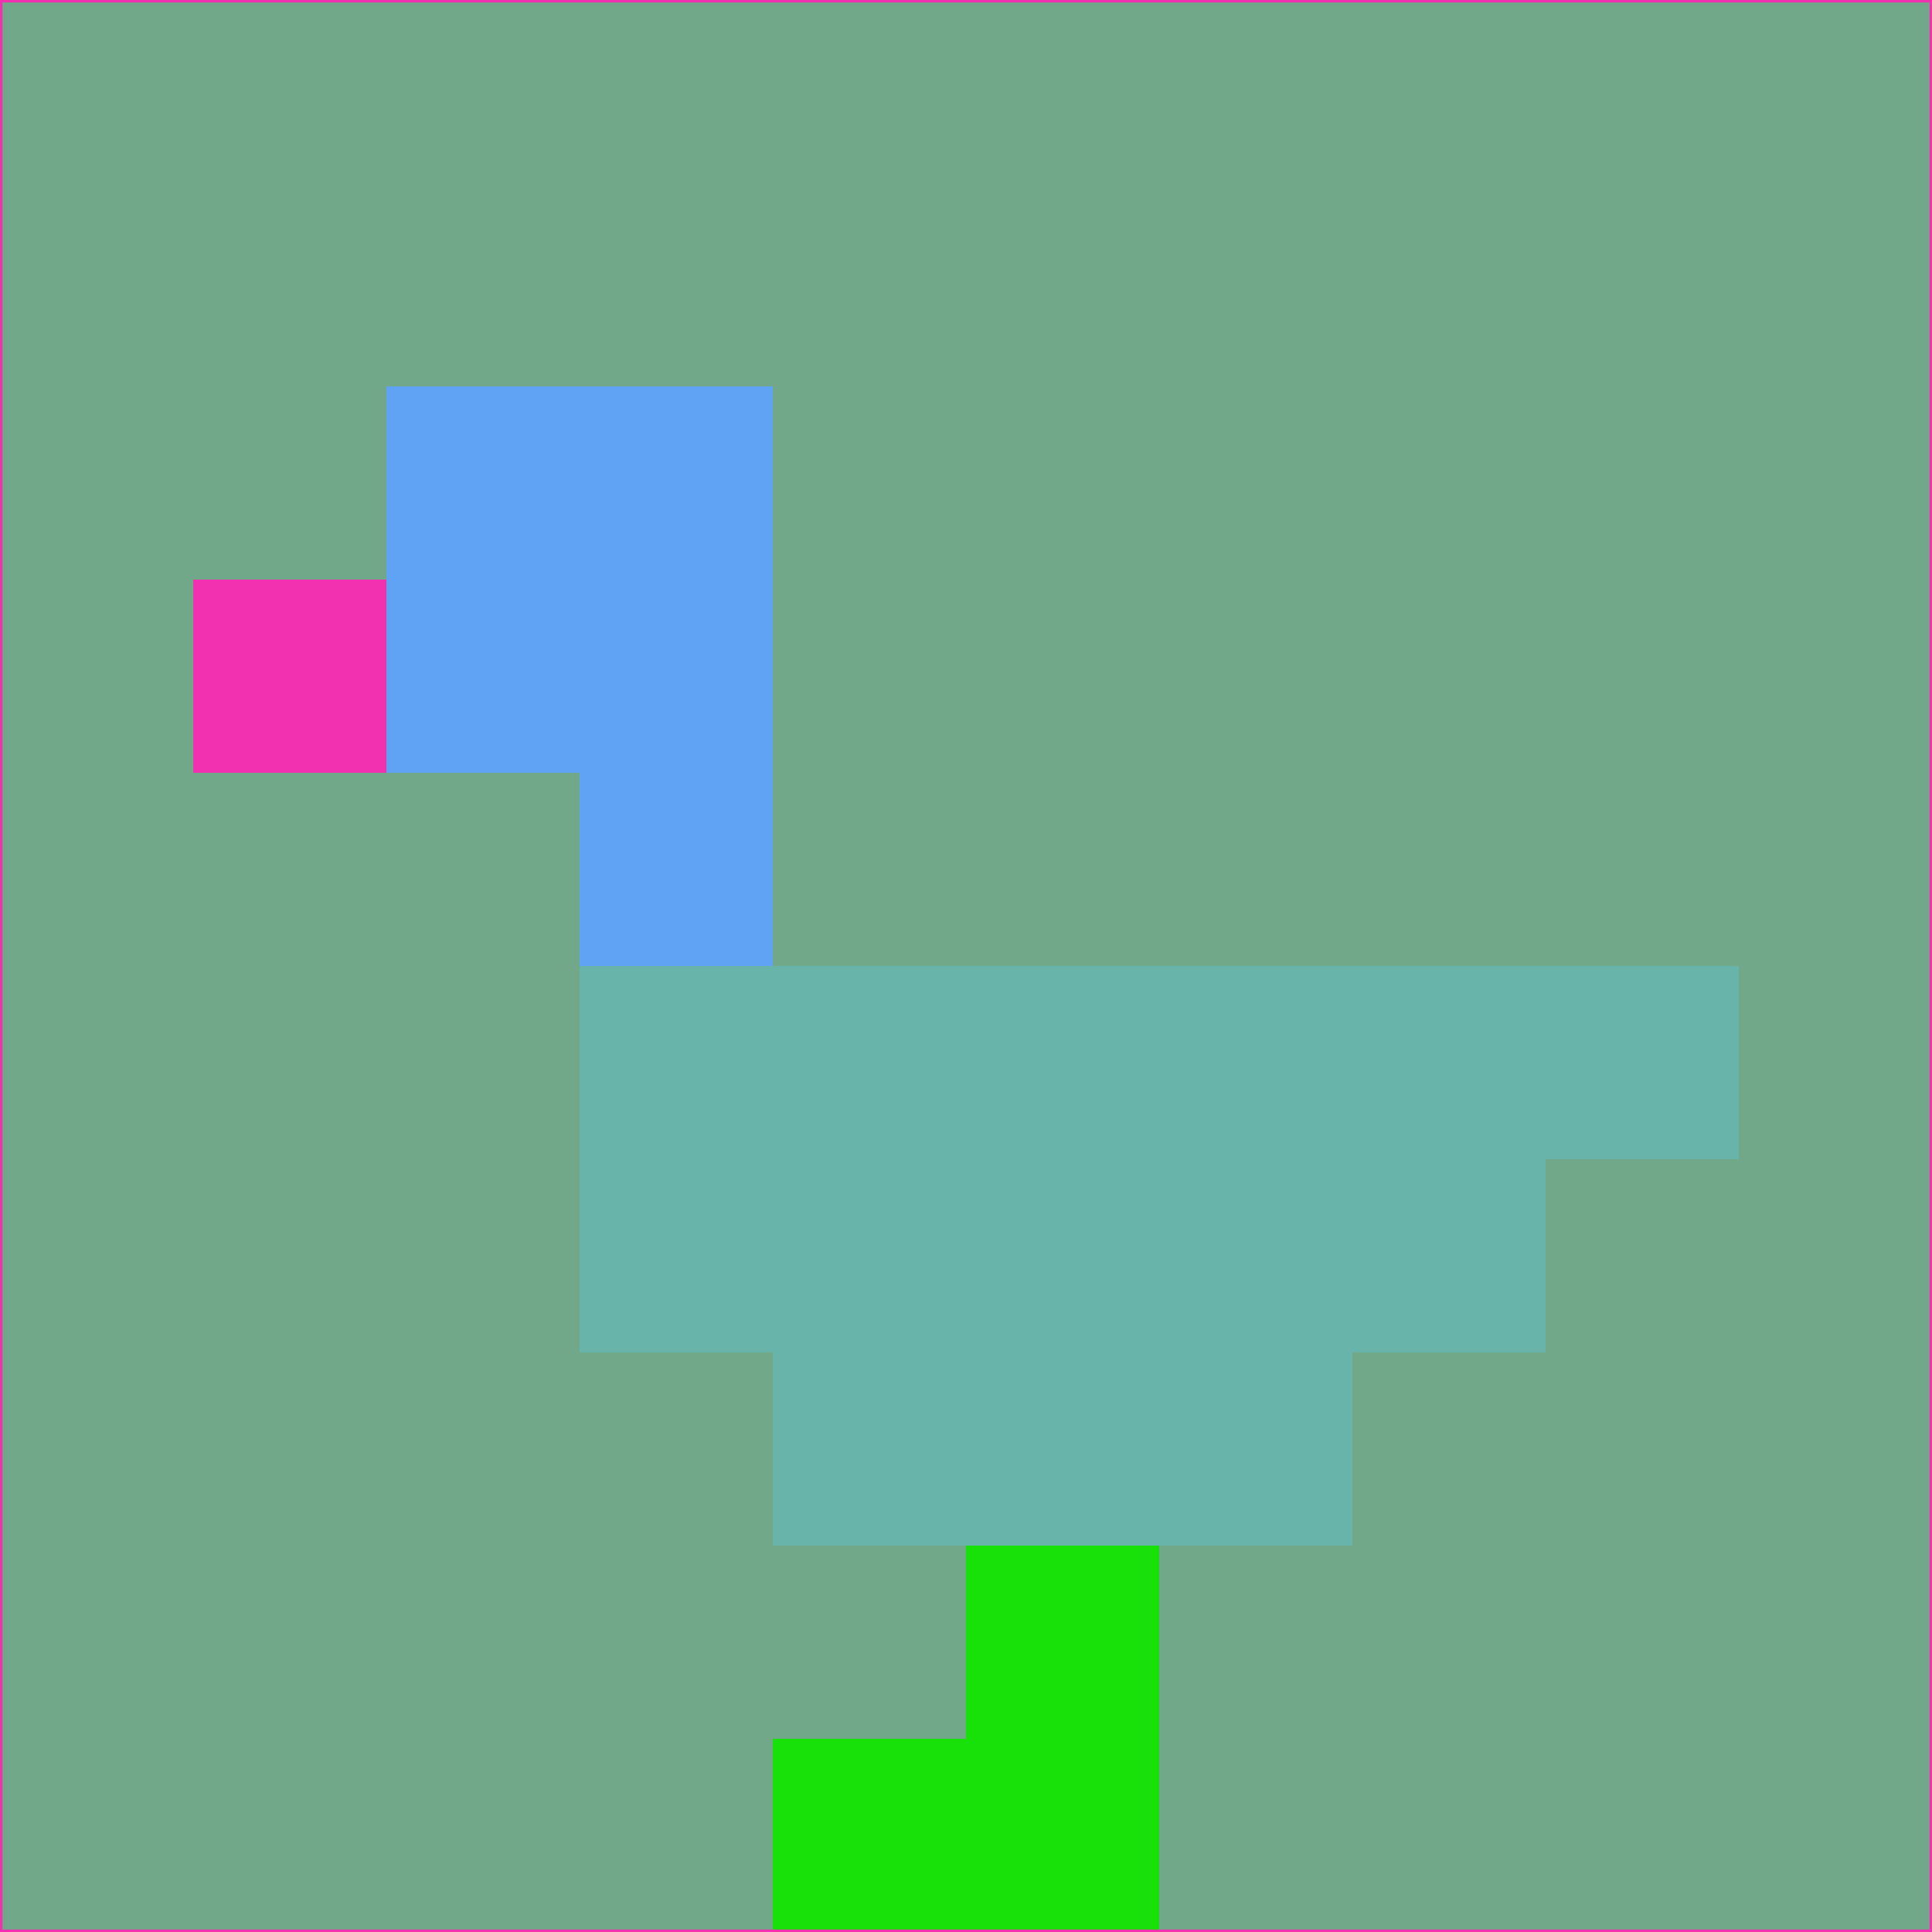 <svg xmlns="http://www.w3.org/2000/svg" version="1.1" width="785" height="785">
  <title>'goose-pfp-694263' by Dmitri Cherniak (Cyberpunk Edition)</title>
  <desc>
    seed=742590
    backgroundColor=#71a88a
    padding=20
    innerPadding=0
    timeout=500
    dimension=1
    border=false
    Save=function(){return n.handleSave()}
    frame=12

    Rendered at 2024-09-15T22:37:00.690Z
    Generated in 1ms
    Modified for Cyberpunk theme with new color scheme
  </desc>
  <defs/>
  <rect width="100%" height="100%" fill="#71a88a"/>
  <g>
    <g id="0-0">
      <rect x="0" y="0" height="785" width="785" fill="#71a88a"/>
      <g>
        <!-- Neon blue -->
        <rect id="0-0-2-2-2-2" x="157" y="157" width="157" height="157" fill="#60a3f4"/>
        <rect id="0-0-3-2-1-4" x="235.5" y="157" width="78.5" height="314" fill="#60a3f4"/>
        <!-- Electric purple -->
        <rect id="0-0-4-5-5-1" x="314" y="392.5" width="392.5" height="78.5" fill="#68b3aa"/>
        <rect id="0-0-3-5-5-2" x="235.5" y="392.5" width="392.5" height="157" fill="#68b3aa"/>
        <rect id="0-0-4-5-3-3" x="314" y="392.5" width="235.5" height="235.5" fill="#68b3aa"/>
        <!-- Neon pink -->
        <rect id="0-0-1-3-1-1" x="78.5" y="235.5" width="78.5" height="78.5" fill="#f231b1"/>
        <!-- Cyber yellow -->
        <rect id="0-0-5-8-1-2" x="392.5" y="628" width="78.5" height="157" fill="#17e109"/>
        <rect id="0-0-4-9-2-1" x="314" y="706.5" width="157" height="78.5" fill="#17e109"/>
      </g>
      <rect x="0" y="0" stroke="#f231b1" stroke-width="2" height="785" width="785" fill="none"/>
    </g>
  </g>
  <script xmlns=""/>
</svg>